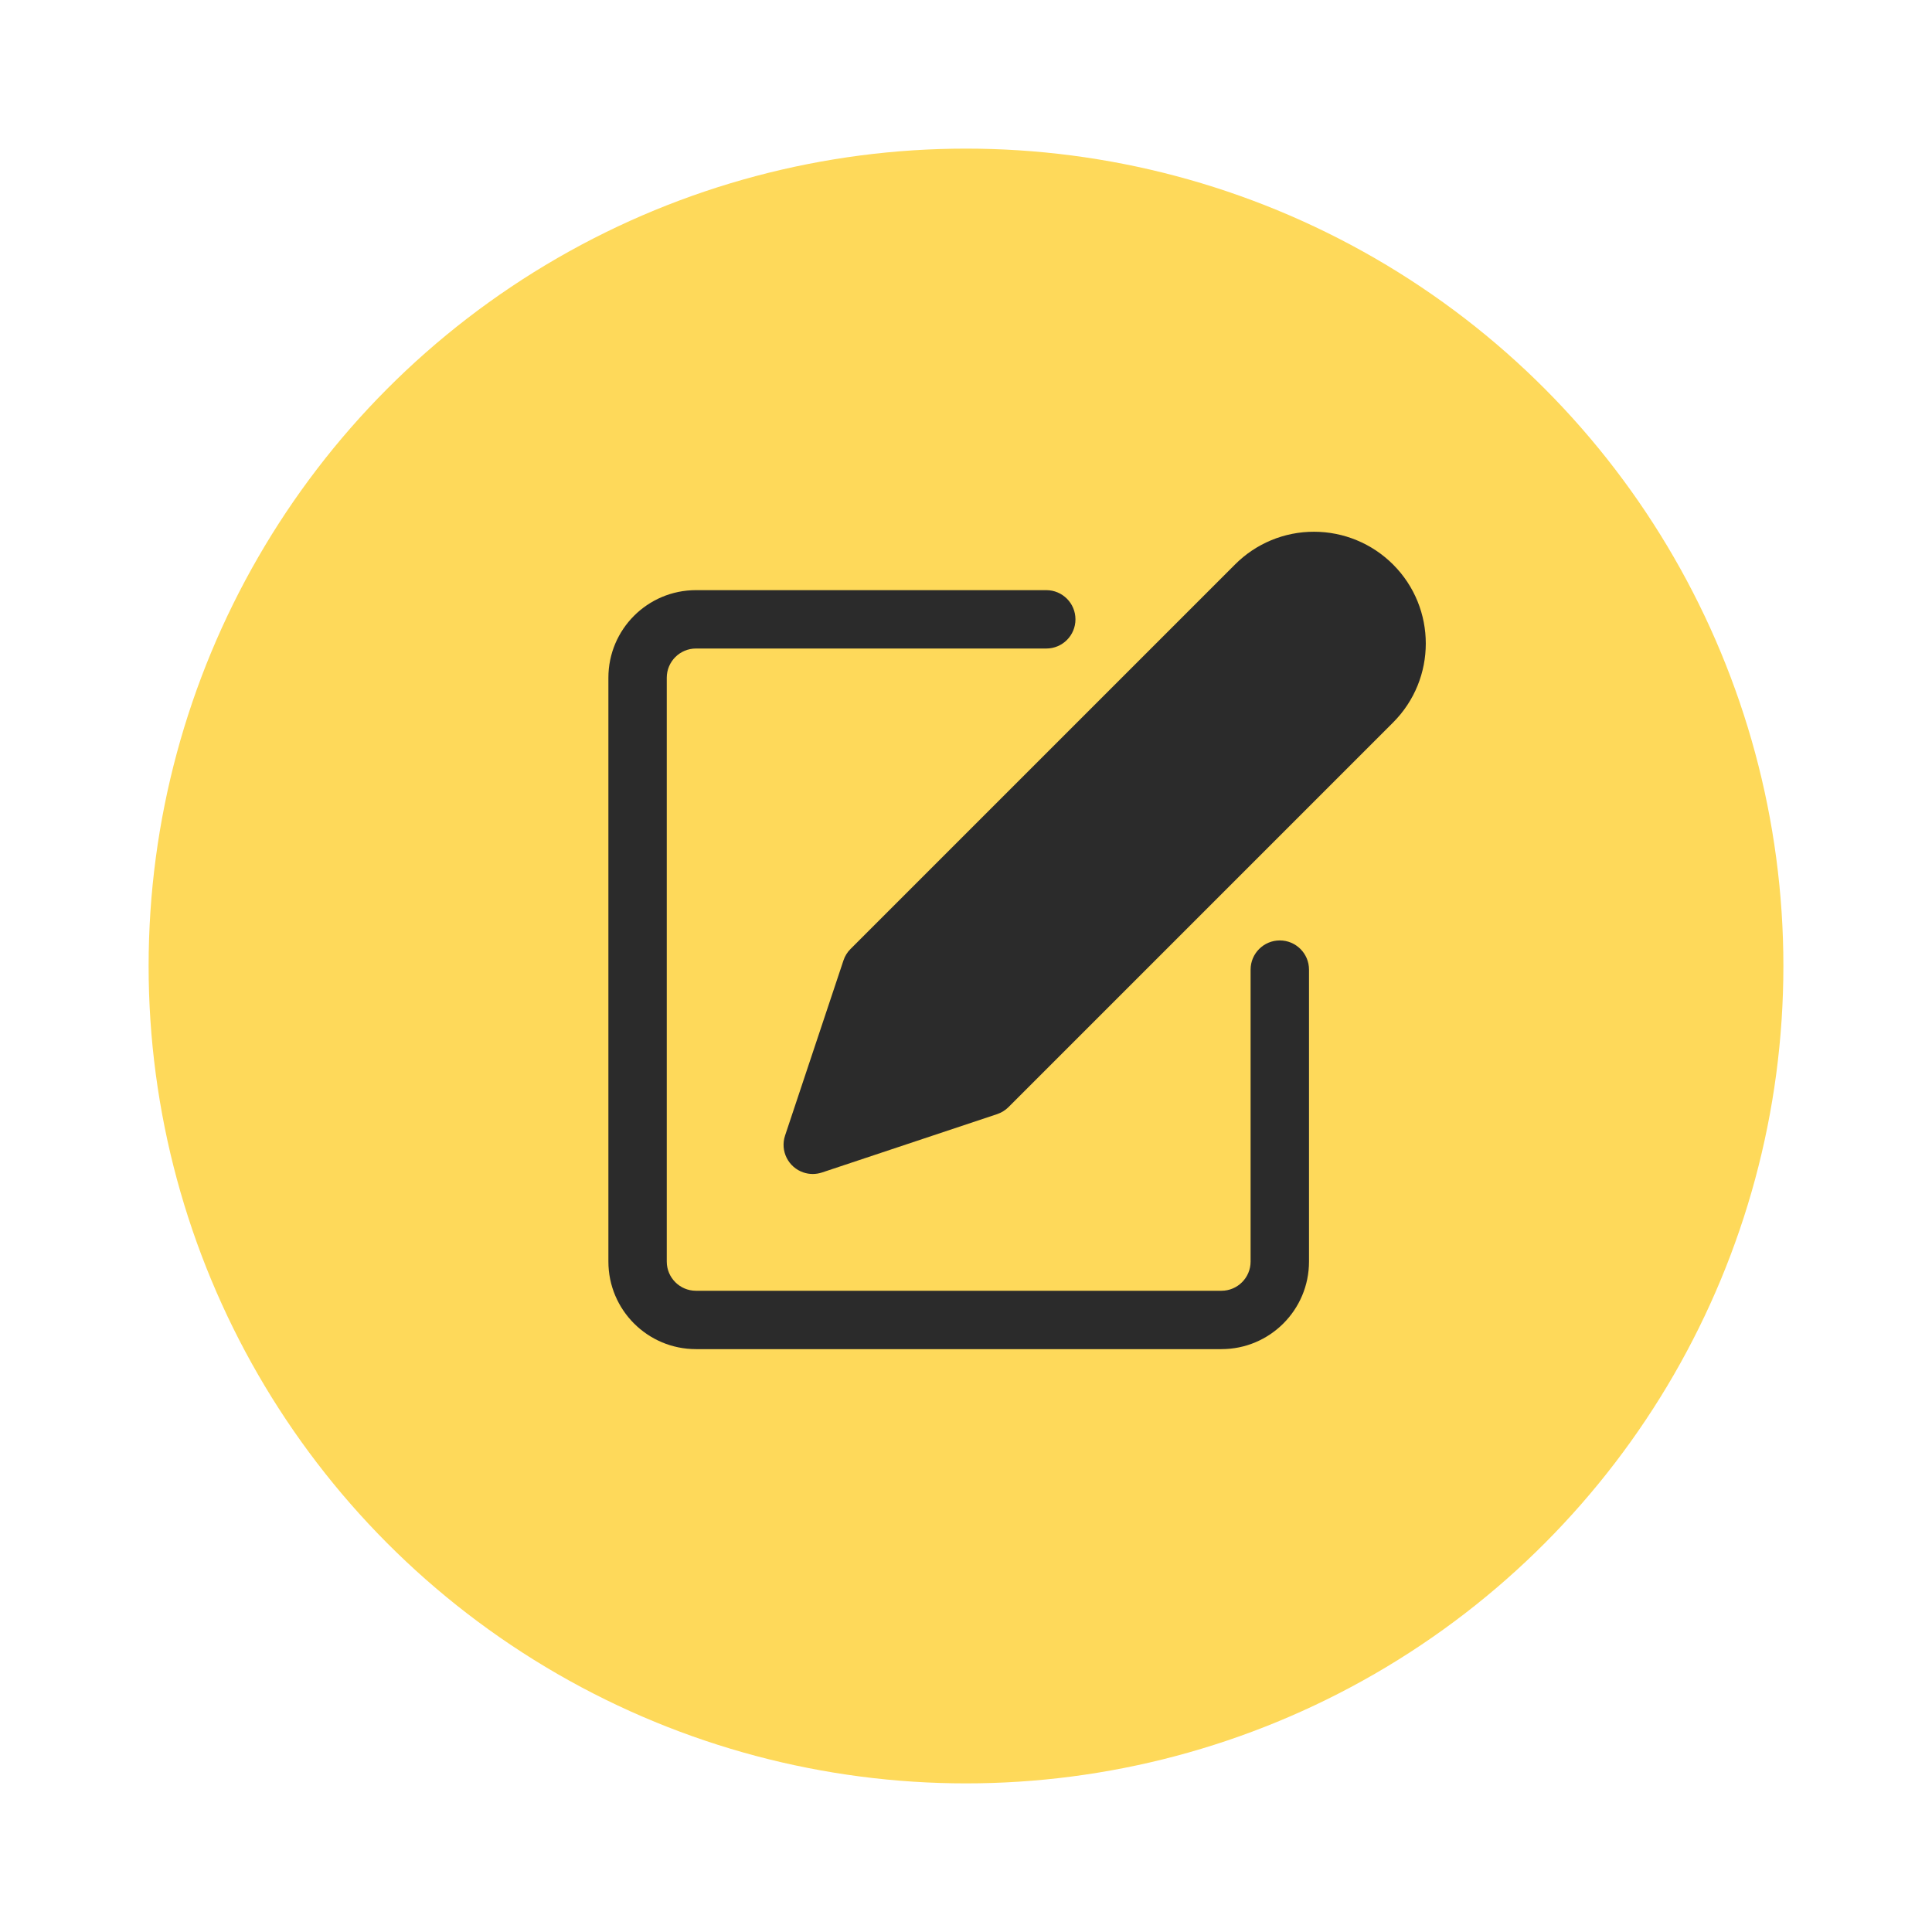 <svg width="52" height="52" viewBox="0 0 52 52" fill="none" xmlns="http://www.w3.org/2000/svg">
<g filter="url(#filter0_d)">
<circle cx="26" cy="24" r="22" fill="#FED95A"/>
<path d="M34.446 23.312C34.012 23.312 33.66 23.664 33.66 24.098V31.955C33.66 32.389 33.309 32.741 32.875 32.741H18.732C18.298 32.741 17.946 32.389 17.946 31.955V16.241C17.946 15.807 18.298 15.455 18.732 15.455H28.161C28.595 15.455 28.946 15.104 28.946 14.67C28.946 14.236 28.595 13.884 28.161 13.884H18.732C17.43 13.884 16.375 14.939 16.375 16.241V31.955C16.375 33.257 17.43 34.312 18.732 34.312H32.875C34.177 34.312 35.232 33.257 35.232 31.955V24.098C35.232 23.664 34.88 23.312 34.446 23.312Z" fill="#2B2B2B"/>
<path d="M37.495 13.194C36.93 12.629 36.165 12.312 35.367 12.312C34.569 12.31 33.803 12.628 33.24 13.194L22.891 23.543C22.805 23.629 22.74 23.734 22.702 23.85L21.13 28.564C20.993 28.976 21.216 29.421 21.628 29.558C21.707 29.584 21.791 29.598 21.875 29.598C21.959 29.598 22.043 29.584 22.123 29.558L26.838 27.987C26.953 27.948 27.059 27.883 27.145 27.797L37.494 17.447C38.669 16.273 38.669 14.368 37.495 13.194Z" fill="#2B2B2B"/>
</g>
<defs>
<filter id="filter0_d" x="0" y="0" width="52" height="52" filterUnits="userSpaceOnUse" color-interpolation-filters="sRGB">
<feFlood flood-opacity="0" result="BackgroundImageFix"/>
<feColorMatrix in="SourceAlpha" type="matrix" values="0 0 0 0 0 0 0 0 0 0 0 0 0 0 0 0 0 0 127 0"/>
<feOffset dy="2"/>
<feGaussianBlur stdDeviation="2"/>
<feColorMatrix type="matrix" values="0 0 0 0 0 0 0 0 0 0 0 0 0 0 0 0 0 0 0.25 0"/>
<feBlend mode="normal" in2="BackgroundImageFix" result="effect1_dropShadow"/>
<feBlend mode="normal" in="SourceGraphic" in2="effect1_dropShadow" result="shape"/>
</filter>
</defs>
</svg>
